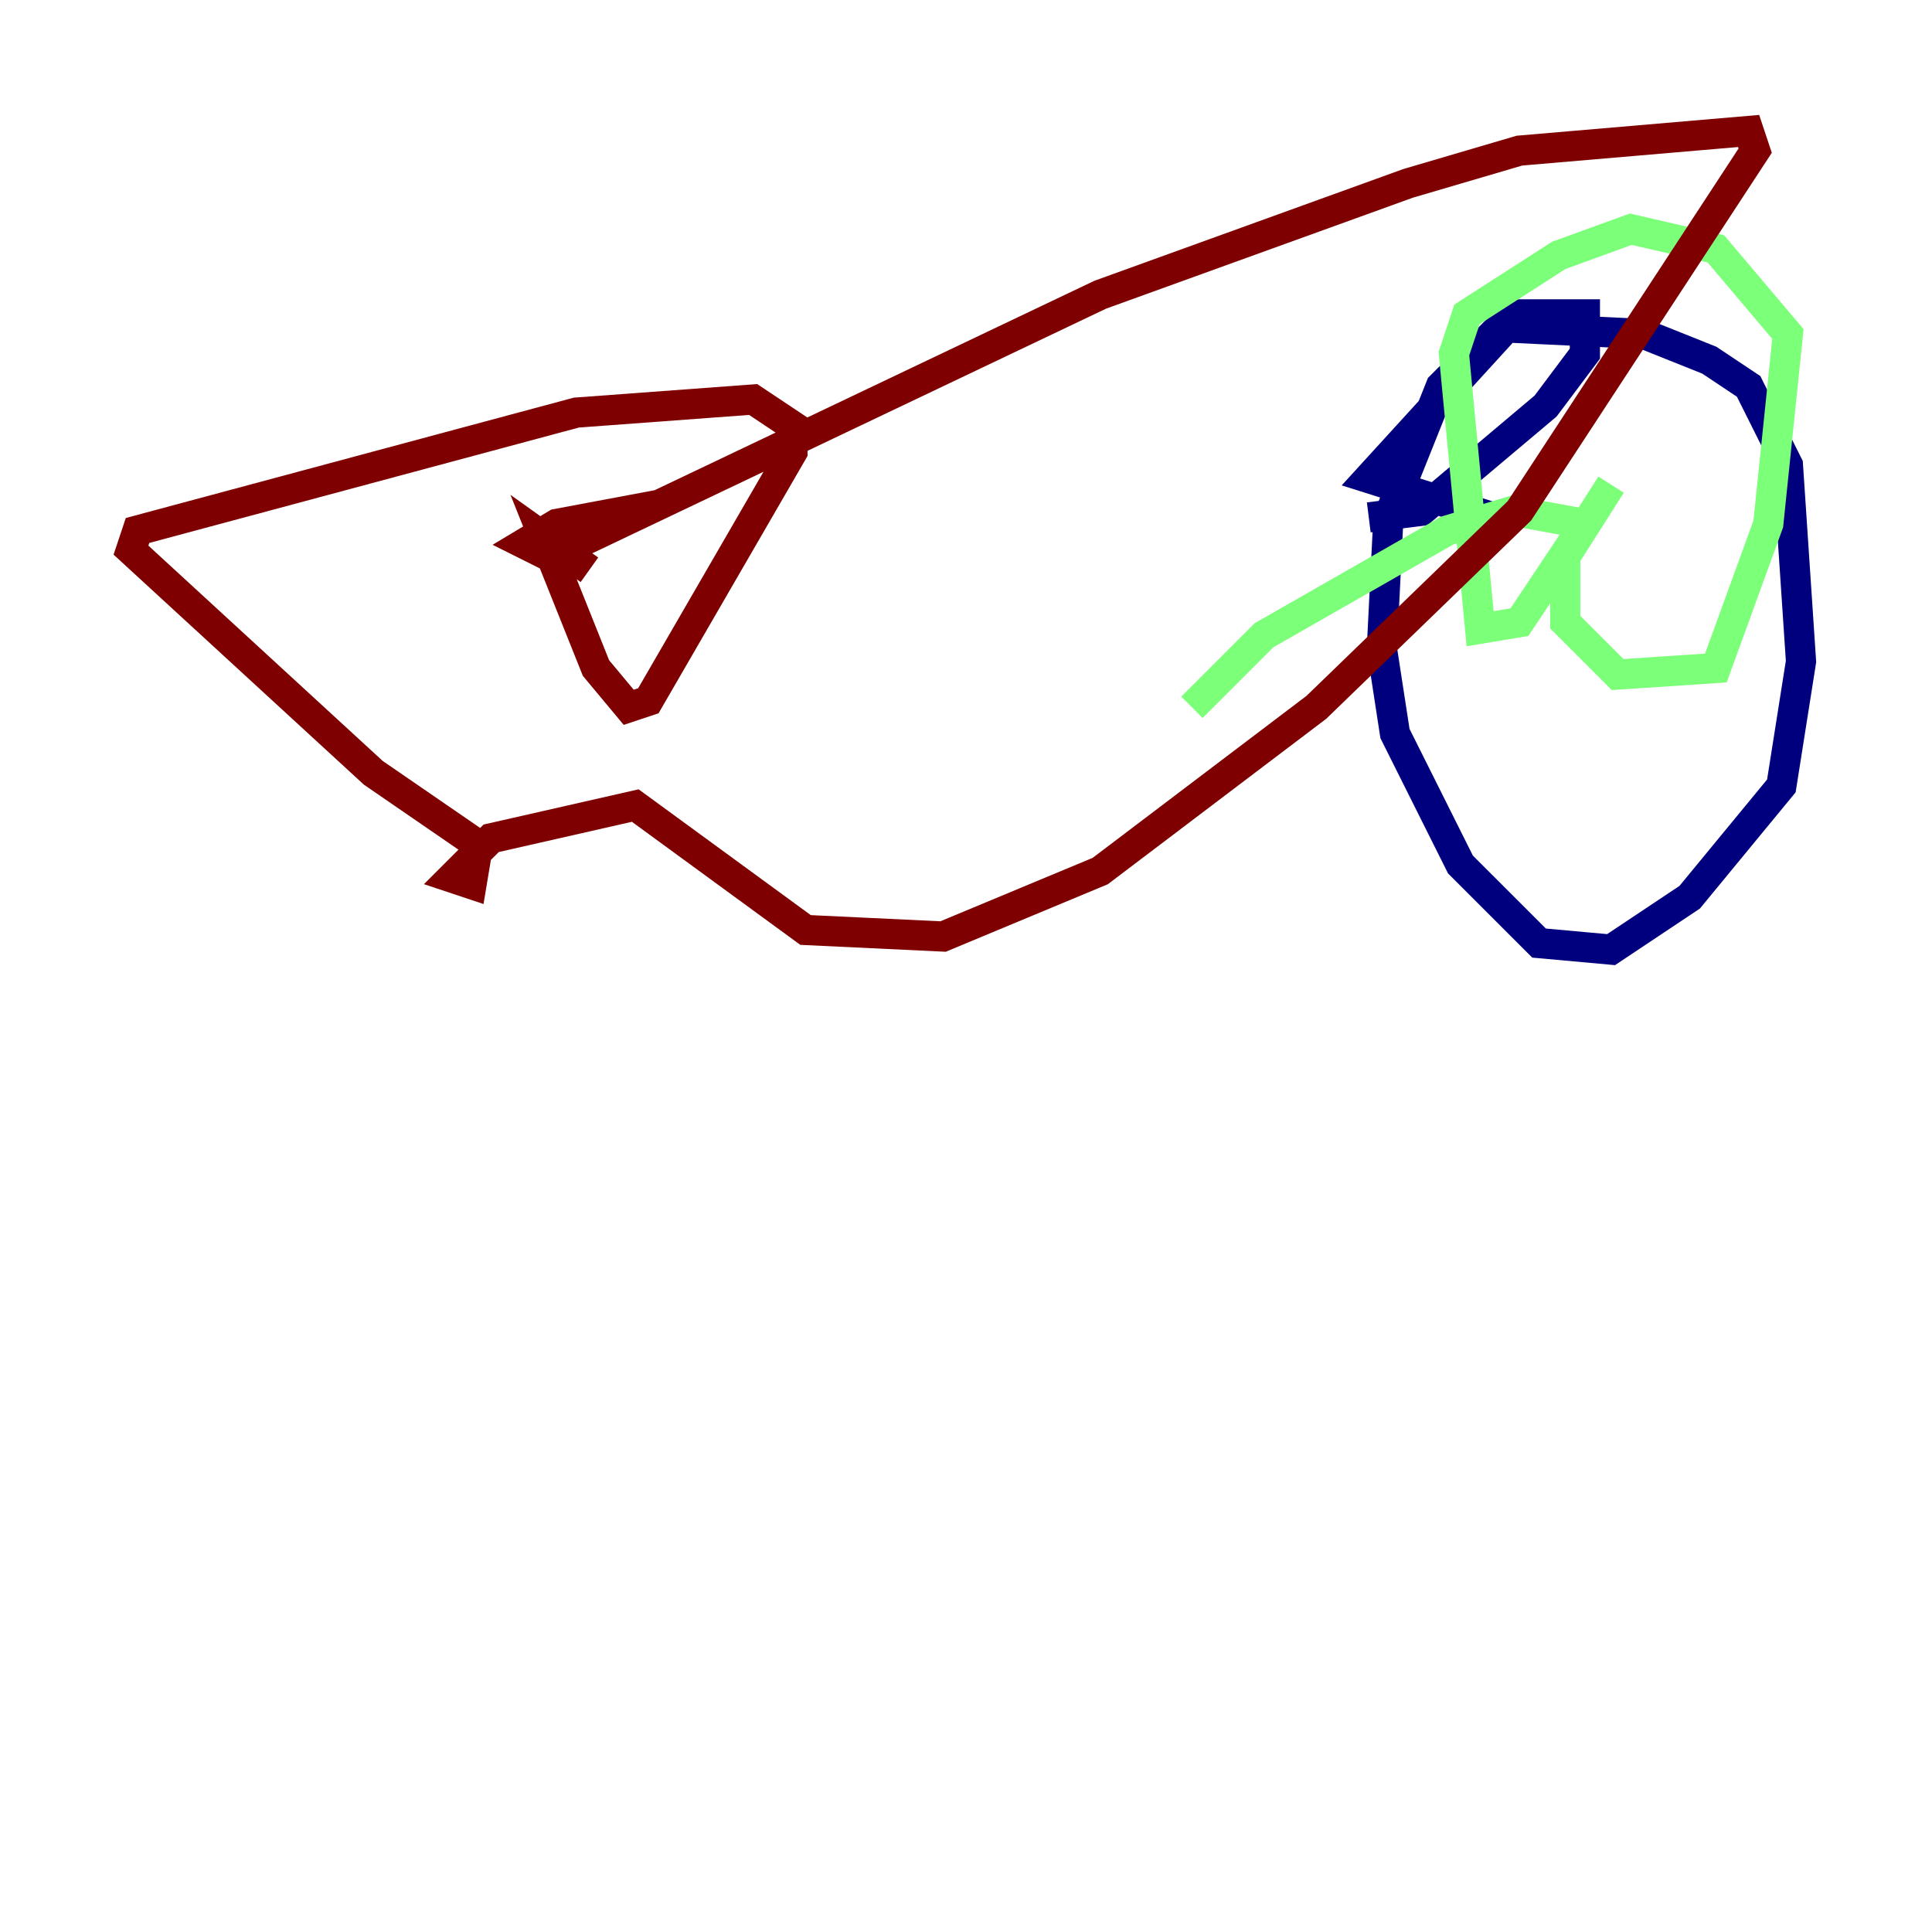 <?xml version="1.0" encoding="utf-8" ?>
<svg baseProfile="tiny" height="128" version="1.2" viewBox="0,0,128,128" width="128" xmlns="http://www.w3.org/2000/svg" xmlns:ev="http://www.w3.org/2001/xml-events" xmlns:xlink="http://www.w3.org/1999/xlink"><defs /><polyline fill="none" points="90.685,34.278 94.156,33.844 102.4,26.902 105.003,23.43 105.003,20.827 100.231,20.827 95.458,25.6 91.986,34.278 91.552,42.956 92.42,48.597 96.759,57.275 101.966,62.481 106.739,62.915 111.946,59.444 118.02,52.068 119.322,43.824 118.454,30.807 115.851,25.6 113.248,23.864 108.909,22.129 99.797,21.695 90.685,31.675 98.929,34.278" stroke="#00007f" stroke-width="2" /><polyline fill="none" points="106.739,32.108 103.702,36.881 103.702,41.22 107.173,44.691 113.681,44.258 117.153,34.712 118.454,22.129 113.681,16.488 108.041,15.186 103.268,16.922 97.193,20.827 96.325,23.43 98.061,41.654 100.664,41.22 105.003,34.712 100.231,33.844 95.891,35.146 83.742,42.088 78.969,46.861" stroke="#7cff79" stroke-width="2" /><polyline fill="none" points="43.824,33.41 36.881,34.712 34.712,36.014 36.447,36.881 72.895,19.525 93.288,12.149 100.664,9.98 115.851,8.678 116.285,9.98 100.664,33.844 87.214,46.861 72.895,57.709 62.481,62.047 53.37,61.614 42.088,53.37 32.542,55.539 29.939,58.142 31.241,58.576 31.675,55.973 24.732,51.2 8.678,36.447 9.112,35.146 38.183,27.336 49.898,26.468 52.502,28.203 52.502,29.939 42.956,46.427 41.654,46.861 39.485,44.258 36.014,35.58 39.051,37.749" stroke="#7f0000" stroke-width="2" /></svg>